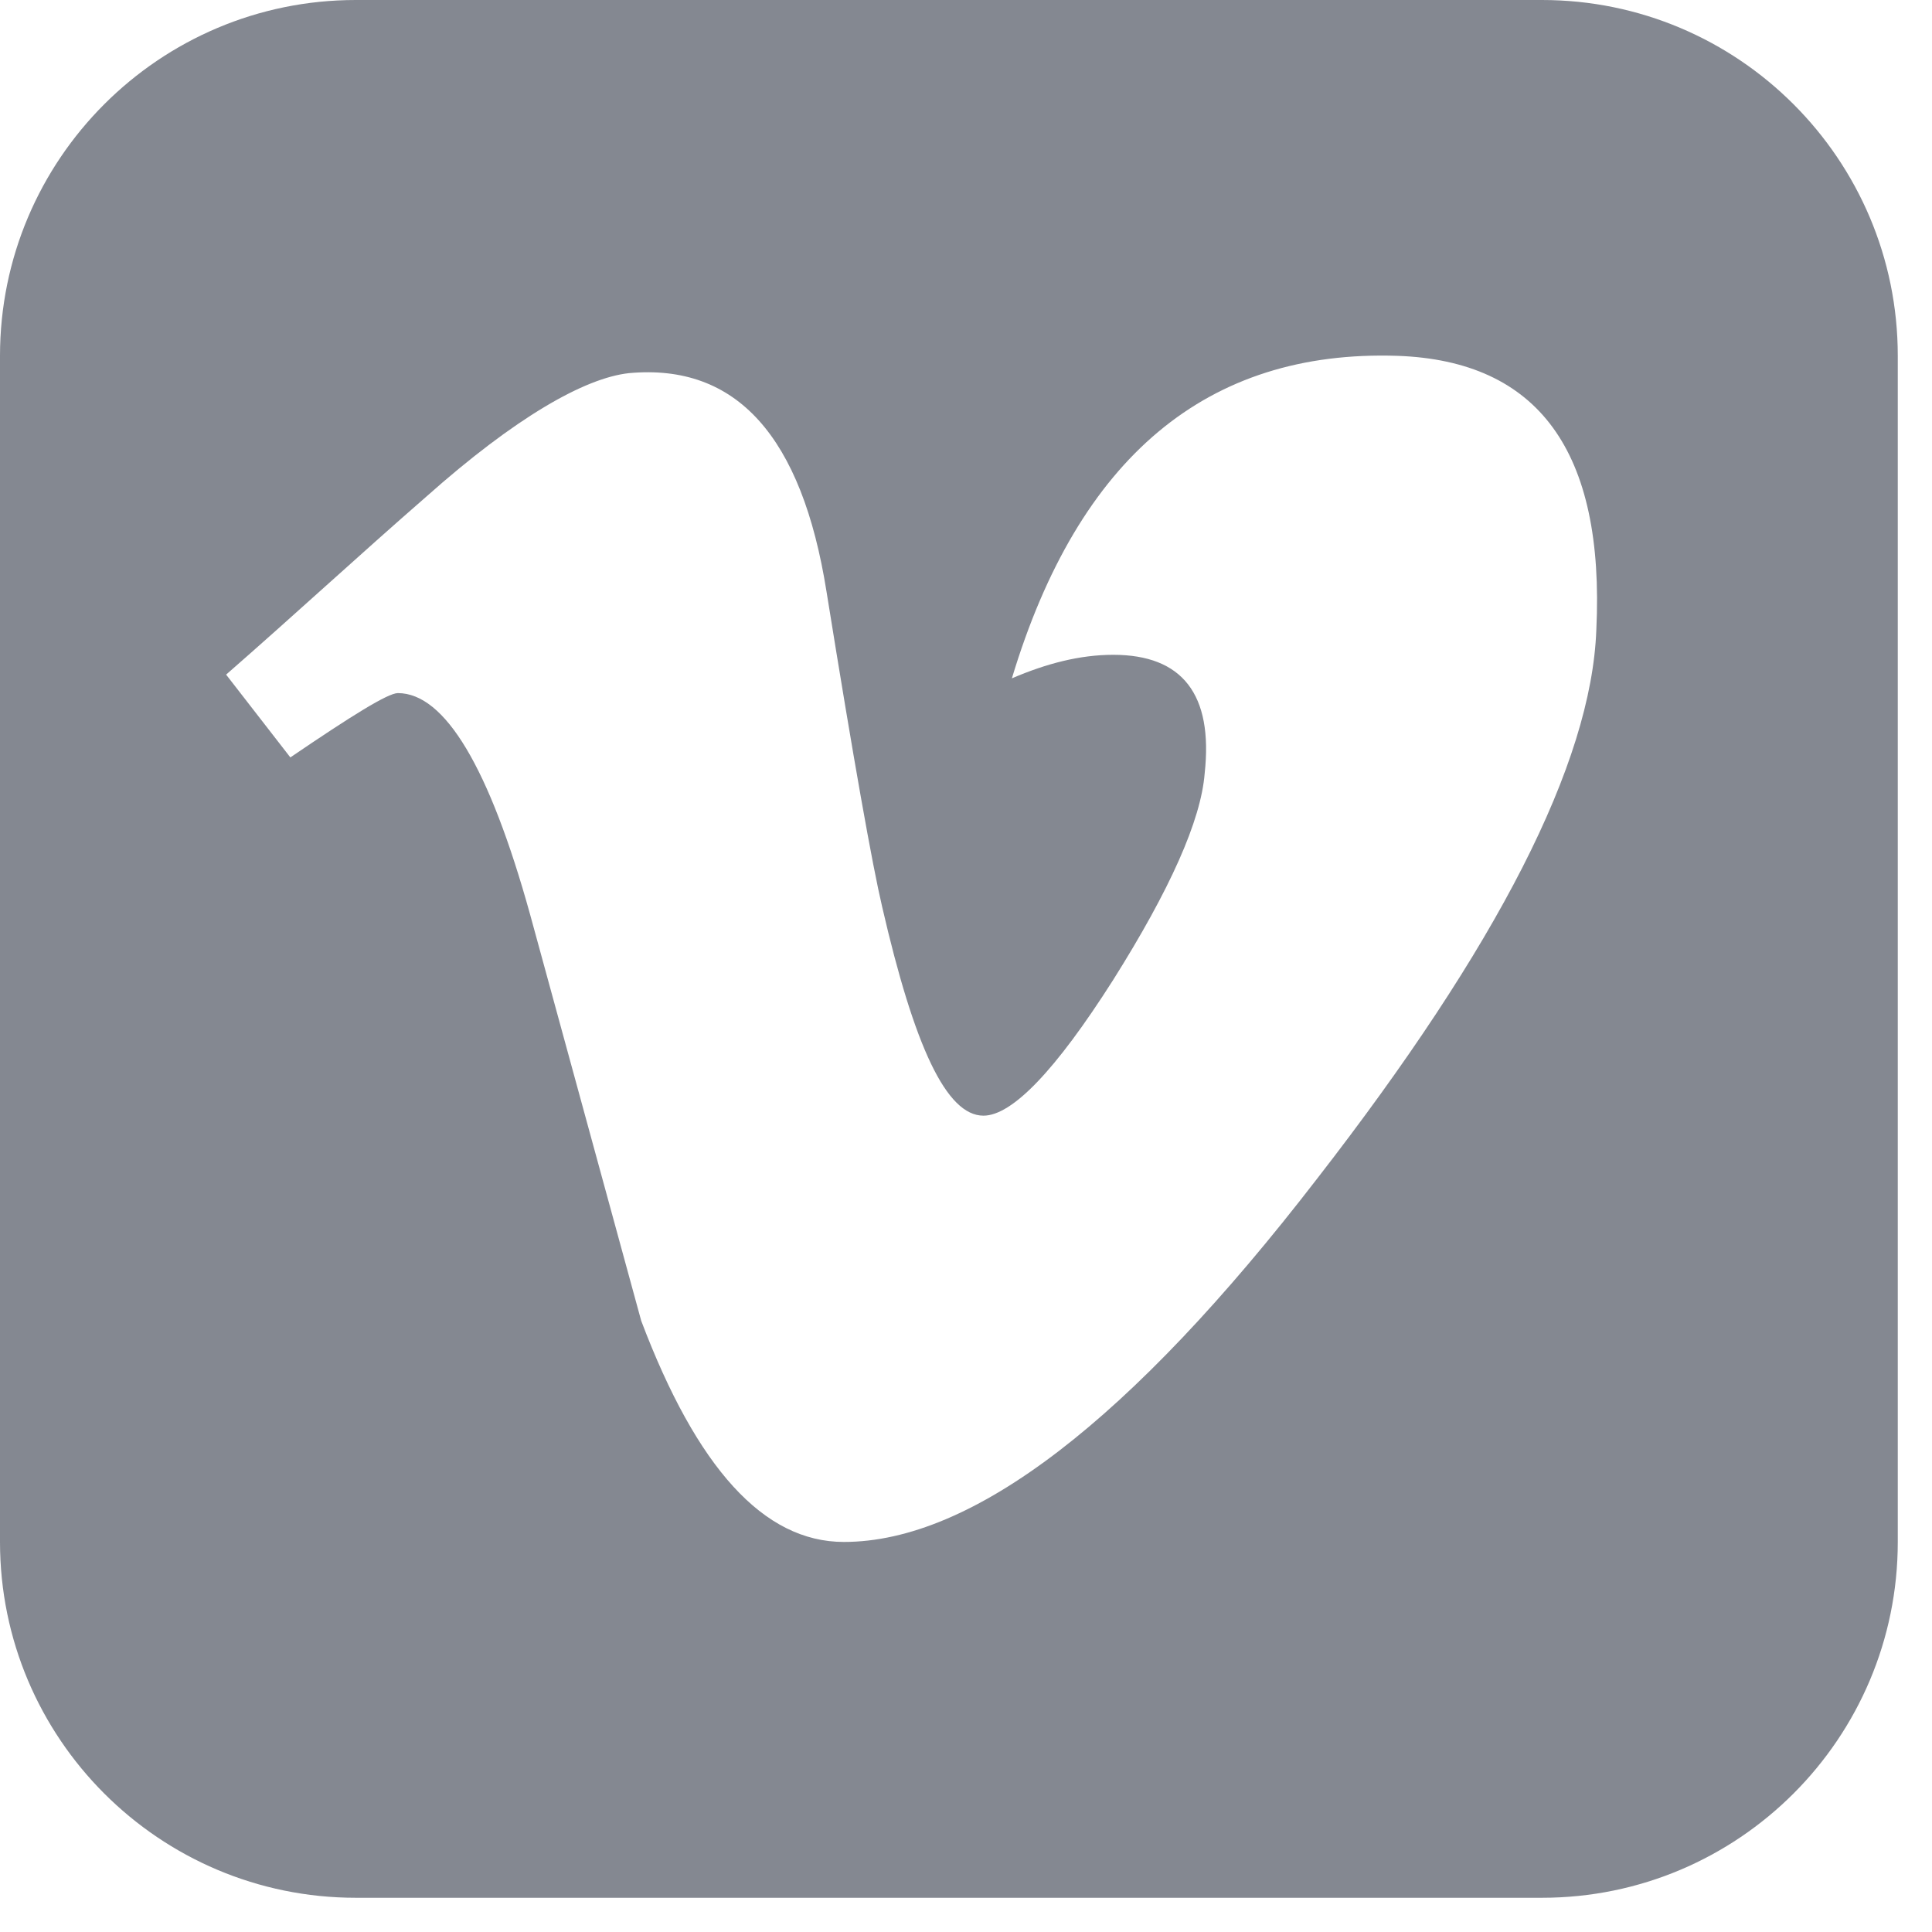 <?xml version="1.0" encoding="UTF-8"?>
<svg width="28px" height="28px" viewBox="0 0 28 28" version="1.1" xmlns="http://www.w3.org/2000/svg" xmlns:xlink="http://www.w3.org/1999/xlink">
    <!-- Generator: Sketch 51.1 (57501) - http://www.bohemiancoding.com/sketch -->
    <title>vimeo</title>
    <desc>Created with Sketch.</desc>
    <defs></defs>
    <g id="Page-1" stroke="none" stroke-width="1" fill="none" fill-rule="evenodd">
        <g id="v" transform="translate(-333, -31)" fill="#848891">
            <g id="vimeo" transform="translate(333, 31)">
                <path d="M23.135,9.132 C23.26,6.536 22.293,5.229 20.252,5.157 C17.494,5.067 15.632,6.625 14.665,9.831 C15.167,9.616 15.65,9.49 16.134,9.49 C17.136,9.49 17.584,10.063 17.459,11.209 C17.405,11.89 16.957,12.892 16.134,14.2 C15.292,15.525 14.665,16.169 14.253,16.169 C13.716,16.169 13.251,15.167 12.785,13.143 C12.642,12.534 12.373,11.03 11.979,8.577 C11.621,6.321 10.672,5.264 9.114,5.408 C8.47,5.479 7.467,6.052 6.178,7.198 C5.211,8.04 4.262,8.917 3.277,9.777 L4.208,10.977 C5.103,10.368 5.623,10.045 5.766,10.045 C6.446,10.045 7.091,11.12 7.682,13.251 C8.219,15.22 8.756,17.172 9.293,19.142 C10.099,21.273 11.066,22.347 12.23,22.347 C14.092,22.347 16.384,20.592 19.088,17.083 C21.702,13.716 23.063,11.066 23.135,9.132 Z M27.504,5.157 L27.504,22.347 C27.504,25.194 25.194,27.504 22.347,27.504 L5.157,27.504 C2.31,27.504 0,25.194 0,22.347 L0,5.157 C0,2.31 2.31,0 5.157,0 L22.347,0 C25.194,0 27.504,2.31 27.504,5.157 Z" id="vimeo-square---FontAwesome"></path>
            </g>
        </g>
    </g>
</svg>